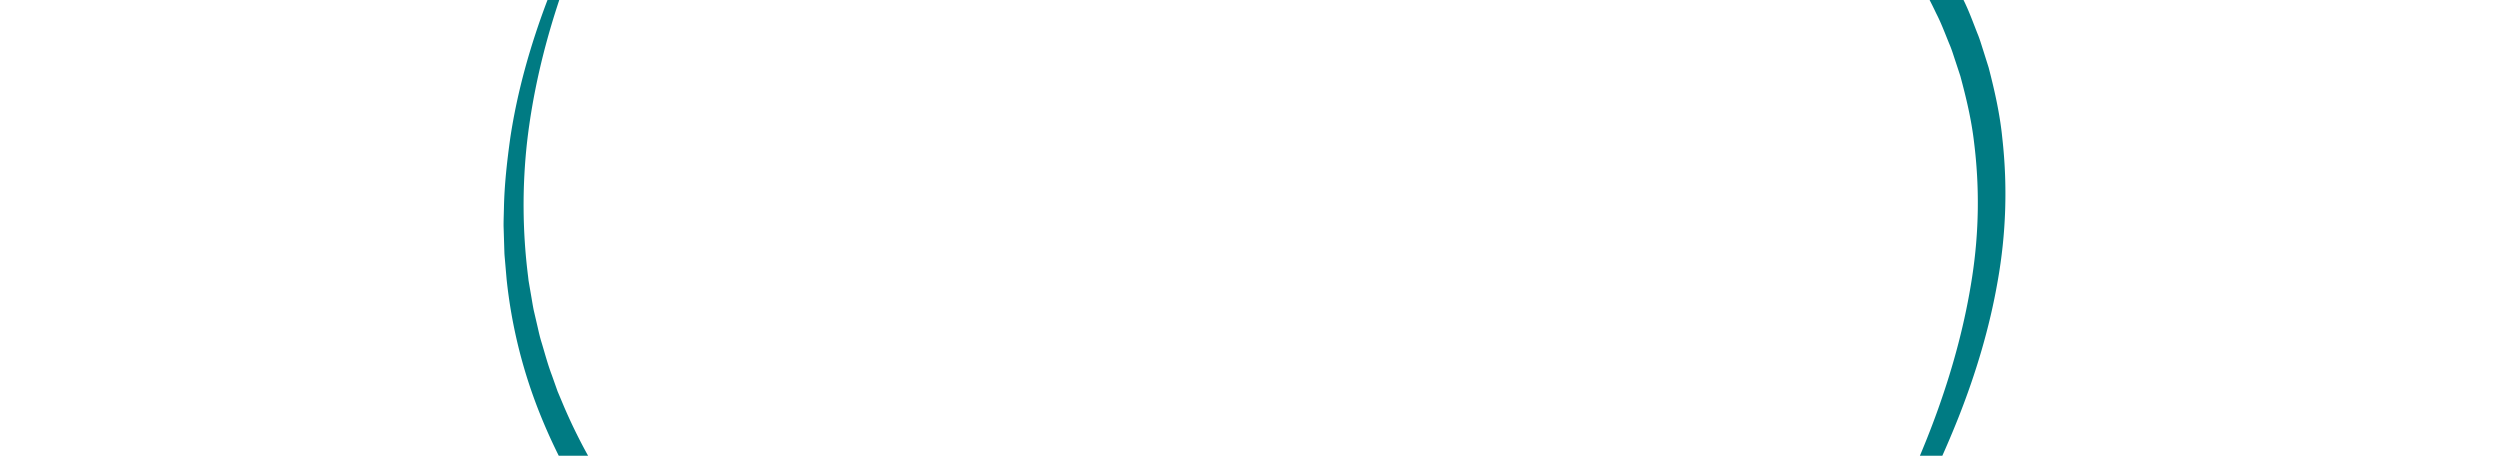 <svg xmlns="http://www.w3.org/2000/svg" xmlns:xlink="http://www.w3.org/1999/xlink" width="1920" height="350" viewBox="0 0 1920 350">
  <defs>
    <clipPath id="clip-path">
      <rect id="Rectangle_277" data-name="Rectangle 277" width="1920" height="350" transform="translate(-16 1995)" fill="#007b83"/>
    </clipPath>
    <clipPath id="clip-path-2">
      <path id="Path_1248" data-name="Path 1248" d="M0,0,1115.559,7.853l7.1,1016.929L7.1,1016.929Z" fill="#007b83"/>
    </clipPath>
    <clipPath id="clip-keymessage-pattern-teal">
      <rect width="1920" height="350"/>
    </clipPath>
  </defs>
  <g id="keymessage-pattern-teal" clip-path="url(#clip-keymessage-pattern-teal)">
    <g id="Group_2010" data-name="Group 2010" transform="translate(0 -1995)">
      <g id="Mask_Group_7" data-name="Mask Group 7" transform="translate(16)" clip-path="url(#clip-path)">
        <g id="Group_771" data-name="Group 771" transform="matrix(-0.875, -0.485, 0.485, -0.875, 1186.536, 2880.588)">
          <g id="Group_767" data-name="Group 767" clip-path="url(#clip-path-2)">
            <path id="Path_1084" data-name="Path 1084" d="M1115.842,500.13c-3.052-70.811-15.182-141.57-41.819-206.724a438.142,438.142,0,0,0-51.292-91.3l-1.9-2.665-2.044-2.55L1014.7,191.8c-2.745-3.384-5.4-6.828-8.214-10.156l-8.742-9.679c-2.9-3.241-5.774-6.5-8.948-9.477-6.225-6.065-12.232-12.345-18.876-17.932l-9.747-8.62-10.225-8.044A418.079,418.079,0,0,0,860.735,75.11a518.26,518.26,0,0,0-98.794-31.875,769.179,769.179,0,0,0-103.024-14.89c-34.656-2.78-69.559-3.2-104.355-2.337a852.088,852.088,0,0,0-103.9,8.726c-34.372,4.968-68.5,12.058-101.63,22.443A556.747,556.747,0,0,0,252.89,96.746,457.581,457.581,0,0,0,167.2,155.7,424.614,424.614,0,0,0,49.478,326.179l-4.4,12.371c-1.428,4.133-3.048,8.2-4.2,12.433l-3.756,12.591c-1.258,4.2-2.559,8.374-3.51,12.659q-6.435,25.494-10.33,51.553a607.817,607.817,0,0,0-6.167,105.069c1.86,70.4,11.652,141.07,35.9,206.484a373.532,373.532,0,0,0,48.975,91.249c10.048,14.02,21.692,26.747,33.639,39.079l9.464,8.751c3.18,2.89,6.229,5.916,9.654,8.526,6.713,5.362,13.2,11,20.356,15.777,27.91,20.062,58.715,36,90.925,48.316,32.28,12.221,65.888,21,99.962,27.337,68.206,12.534,138.228,16.093,207.79,14.986,69.507-1.085,138.864-8.917,205.417-26.822,33.188-9.163,65.584-21,96.3-36.214a423.43,423.43,0,0,0,85.993-55.71,394.514,394.514,0,0,0,69.3-75.8,434.953,434.953,0,0,0,47.91-91.953,549.155,549.155,0,0,0,27.331-101.274,732.208,732.208,0,0,0,9.806-105.452l2.486.017a663.409,663.409,0,0,1-4.365,106.728c-4.386,35.408-11.8,70.568-23.306,104.49a431.558,431.558,0,0,1-46.189,96.865,398.751,398.751,0,0,1-70.124,81.433,439.837,439.837,0,0,1-88.664,60.652c-31.844,16.52-65.394,29.465-99.675,39.61-34.275,10.294-69.48,16.841-104.783,21.791-35.324,5.1-70.938,7.19-106.514,8.36-35.606.865-71.148-.12-106.754-2.447-35.574-2.4-71.2-6.5-106.448-13.6-35.244-6.994-70.205-16.548-104.026-29.813-33.756-13.375-66.306-30.658-95.882-52.455-7.561-5.208-14.481-11.311-21.581-17.145-3.618-2.843-6.871-6.114-10.234-9.254l-10.022-9.5c-12.683-13.353-24.98-27.151-35.442-42.323a382.045,382.045,0,0,1-50.01-97.52c-11.981-34.452-19.71-70.039-24.4-105.77a780.164,780.164,0,0,1-6.39-107.423,619.175,619.175,0,0,1,9.22-106.937c3.119-17.606,7.143-35.024,11.935-52.21,1.038-4.346,2.426-8.579,3.771-12.834l4.024-12.75c1.241-4.289,2.953-8.409,4.474-12.592L41.62,322.98A456.038,456.038,0,0,1,161.834,149.57,491.886,491.886,0,0,1,247.888,87.7,568.086,568.086,0,0,1,344.609,43.9C378.1,32.153,412.668,23.6,447.6,17.218l13.1-2.438,13.19-1.863,13.2-1.857,6.6-.926,6.627-.677,26.536-2.664c8.856-.661,17.735-1.124,26.614-1.625,8.872-.634,17.76-.715,26.646-.89l13.338-.26,6.664-.124L606.8,4l26.711.486c8.907.444,17.811,1.07,26.719,1.6,35.6,2.637,71.2,7.385,106.243,15.492A540.1,540.1,0,0,1,869.066,55.674a433.382,433.382,0,0,1,92.65,57.023,385.27,385.27,0,0,1,74.452,79.622l7.625,11.329c1.245,1.909,2.589,3.747,3.752,5.7l3.491,5.864,6.971,11.717c2.213,3.966,4.251,8.029,6.36,12.049,8.5,16.053,15.448,32.83,21.945,49.692,12.613,33.92,20.827,69.185,26.036,104.638a635.923,635.923,0,0,1,5.981,106.84Z" transform="translate(0.295 0.332)" fill="#007b83"/>
          </g>
        </g>
      </g>
    </g>
  </g>
</svg>
